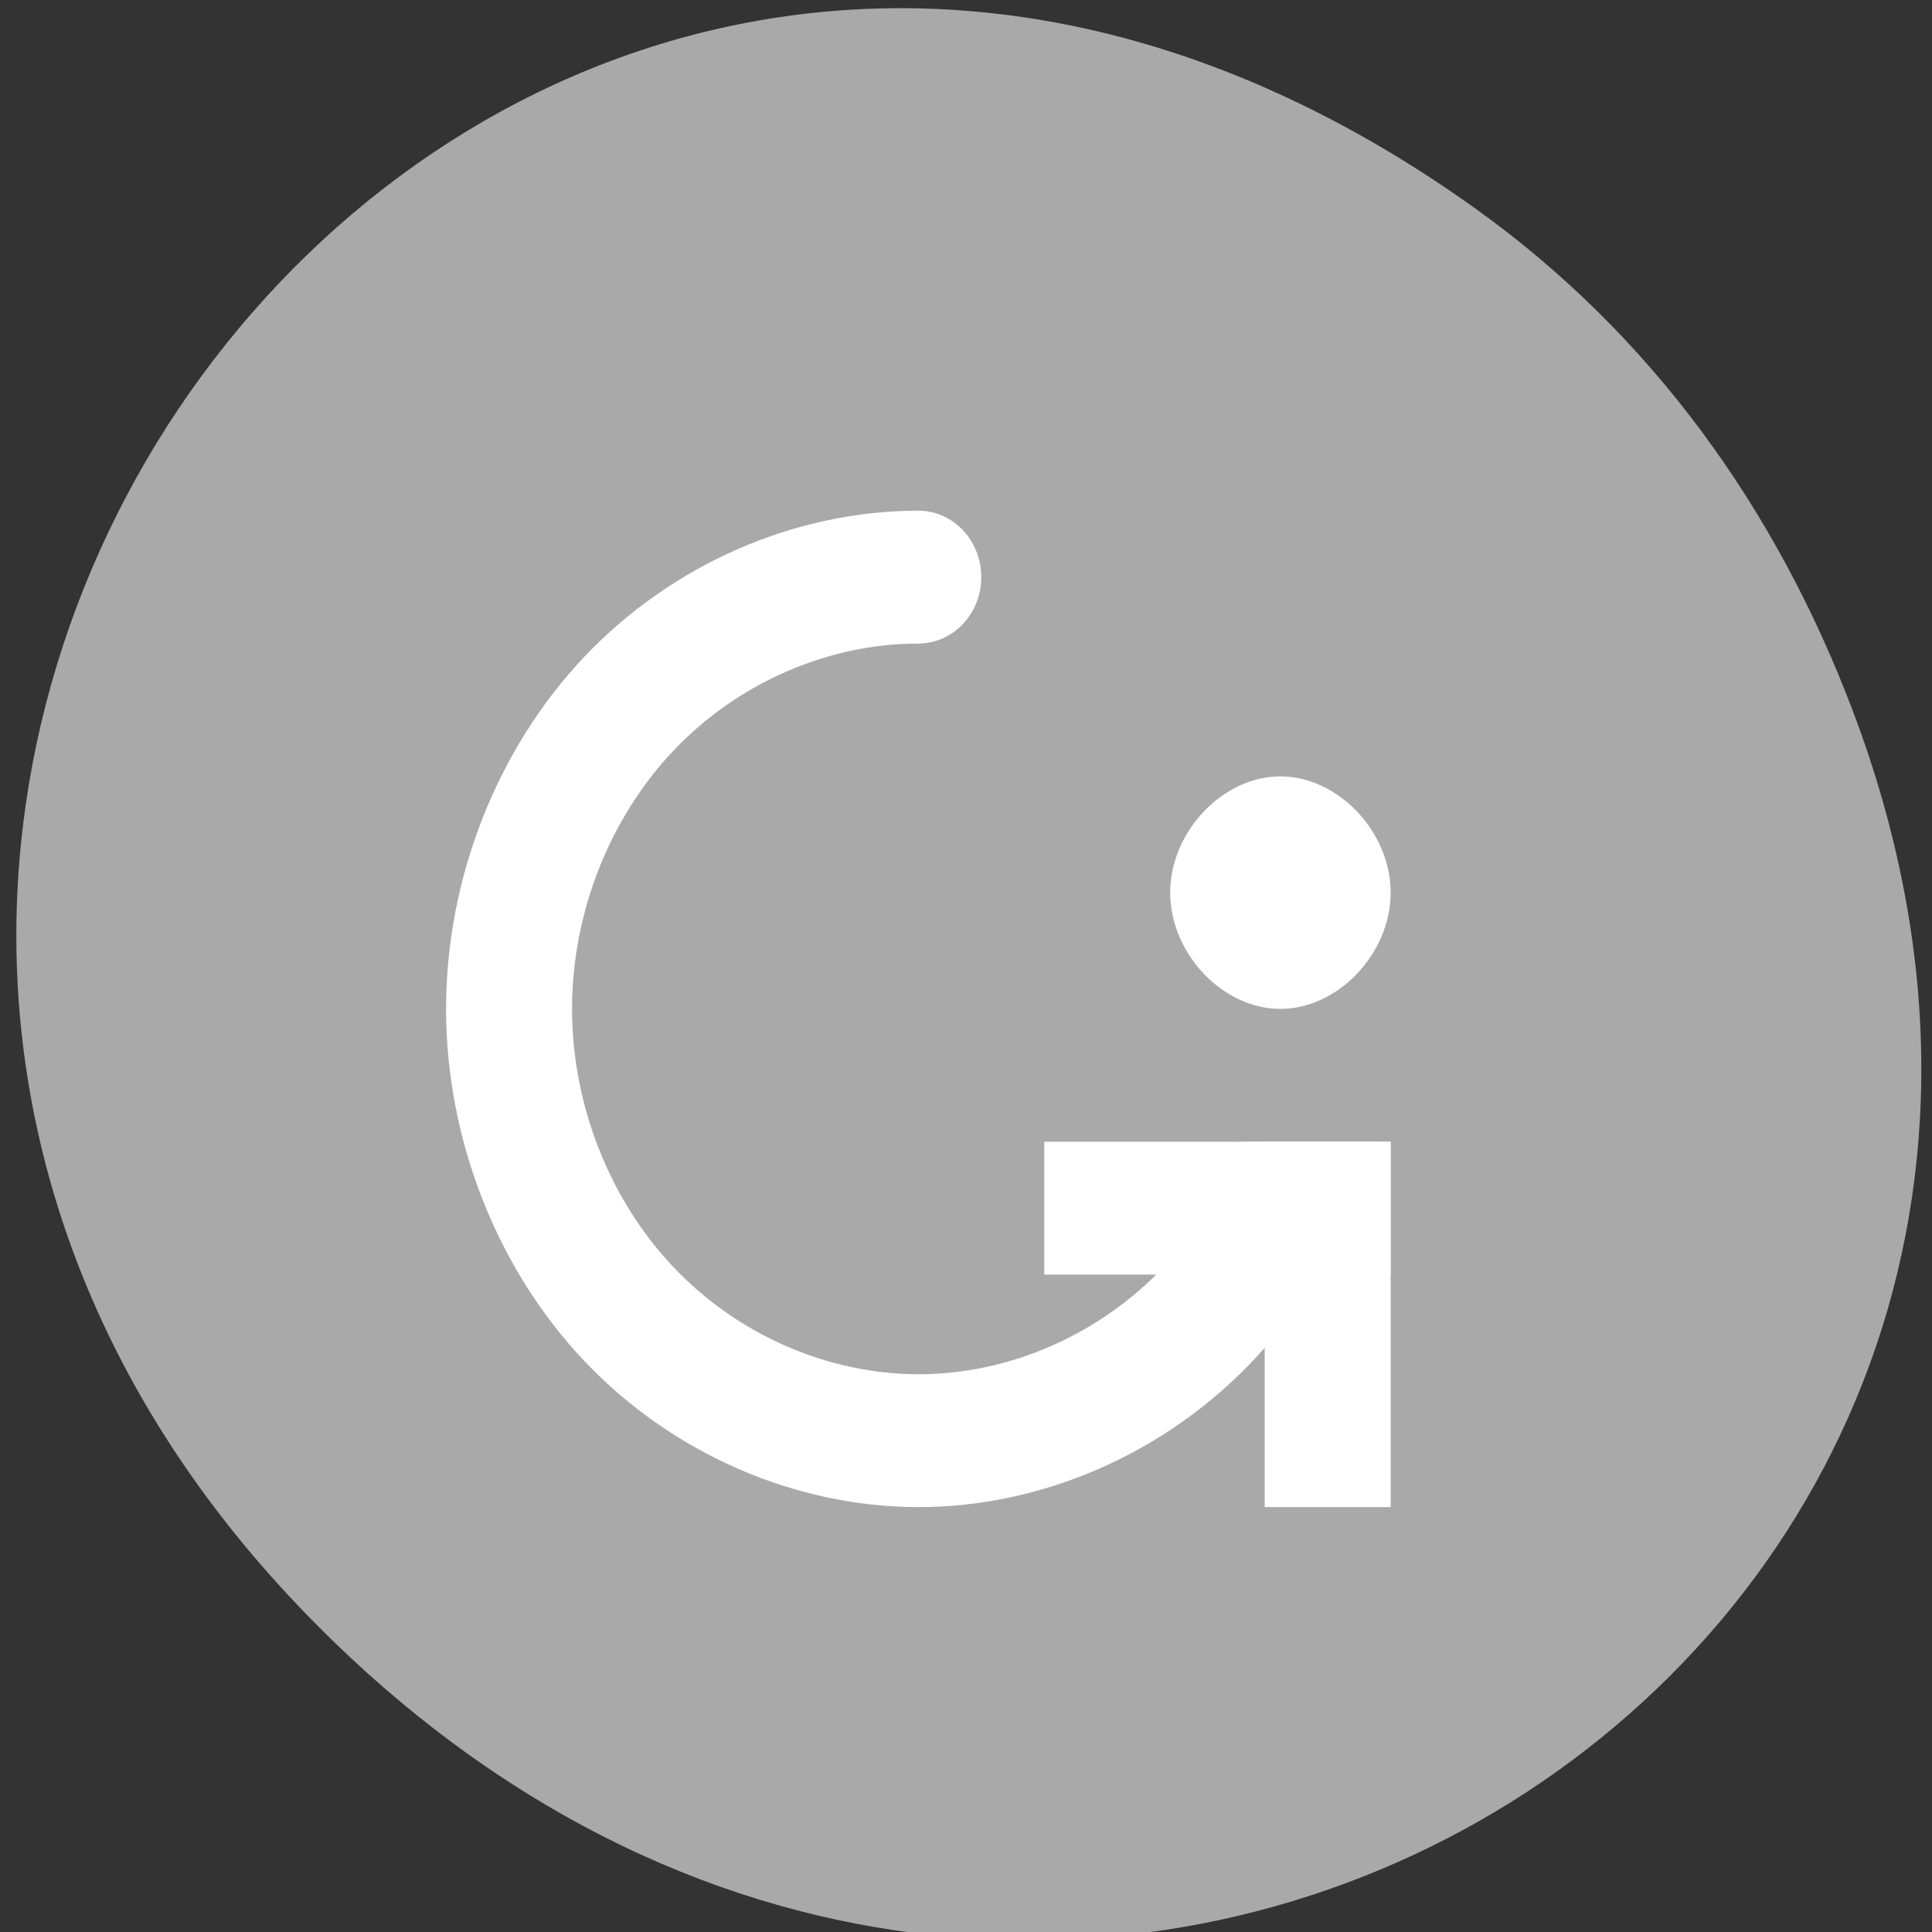 <svg xmlns="http://www.w3.org/2000/svg" viewBox="0 0 256 256"><rect x="0" y="0" width="256" height="256" fill="#333333" stroke="none"/><defs><clipPath><path d="m 27.707 56.824 h 82.29 v 139.69 h -82.29 Z"/></clipPath><clipPath><path d="m 171 132 h 54.625 v 24 h -54.625 Z"/></clipPath><clipPath><path d="m 74 56.824 h 129 v 139.69 h -129 Z"/></clipPath><clipPath><path d="m 148 97 h 77.63 v 24 h -77.62 Z"/></clipPath><clipPath><path d="m 27.707 56.824 h 82.29 v 139.69 h -82.29"/></clipPath><clipPath><path d="m 148 97 h 77.63 v 24 h -77.62"/></clipPath><clipPath><path d="m 74 56.824 h 129 v 139.69 h -129"/></clipPath><clipPath><path d="m 171 132 h 54.625 v 24 h -54.625"/></clipPath></defs><g transform="matrix(0.986 0 0 1 -0.819 -795.28)"><path d="m 198.86 822.74 c -130.93 -92.05 -263.6 77.948 -156.91 186.39 c 100.51 102.17 256.68 7.449 207.86 -119.69 -10.185 -26.526 -26.914 -49.802 -50.948 -66.7 z" style="fill:#a9a9a9;color:#000"/><g transform="matrix(4.232 0 0 4.401 22.667 -3596.85)" style="fill:#fff"><path d="m 24.01 1043.36 c 3.927 0 7.829 -1.618 10.604 -4.395 1.819 -1.821 3.128 -4.128 3.822 -6.605 h -4.203 c -0.551 1.408 -1.378 2.708 -2.447 3.777 -2.035 2.036 -4.895 3.223 -7.775 3.223 -2.88 0 -5.744 -1.184 -7.781 -3.221 c -2.038 -2.036 -3.225 -4.899 -3.225 -7.779 c 0 -2.88 1.187 -5.743 3.225 -7.779 2.036 -2.035 4.897 -3.219 7.775 -3.221 v -4 c -3.925 0 -7.826 1.617 -10.604 4.393 c -2.778 2.777 -4.396 6.68 -4.396 10.607 c 0 3.927 1.618 7.831 4.396 10.607 2.778 2.777 6.682 4.393 10.609 4.393 z" style="fill-rule:evenodd"/><g transform="scale(-1 -1)"><path d="m -22 -1015.36 c 0 1.105 -0.896 2 -2 2 -1.105 0 -2 -0.895 -2 -2 0 -1.105 0.896 -2 2 -2 1.105 0 2 0.895 2 2 z"/><path d="m -39 -1043.36 h 4 v 11 h -4 z" style="fill-rule:evenodd"/></g><g style="fill-rule:evenodd"><path transform="matrix(0 -1 1 0 0 0)" d="m -1036.36 28 h 4 v 11 h -4 z"/><path d="m 39 1024.86 c 0 1.833 -1.669 3.5 -3.502 3.5 -1.833 0 -3.498 -1.668 -3.498 -3.5 0 -1.832 1.666 -3.5 3.498 -3.5 1.833 0 3.502 1.667 3.502 3.5 z"/></g></g></g></svg>